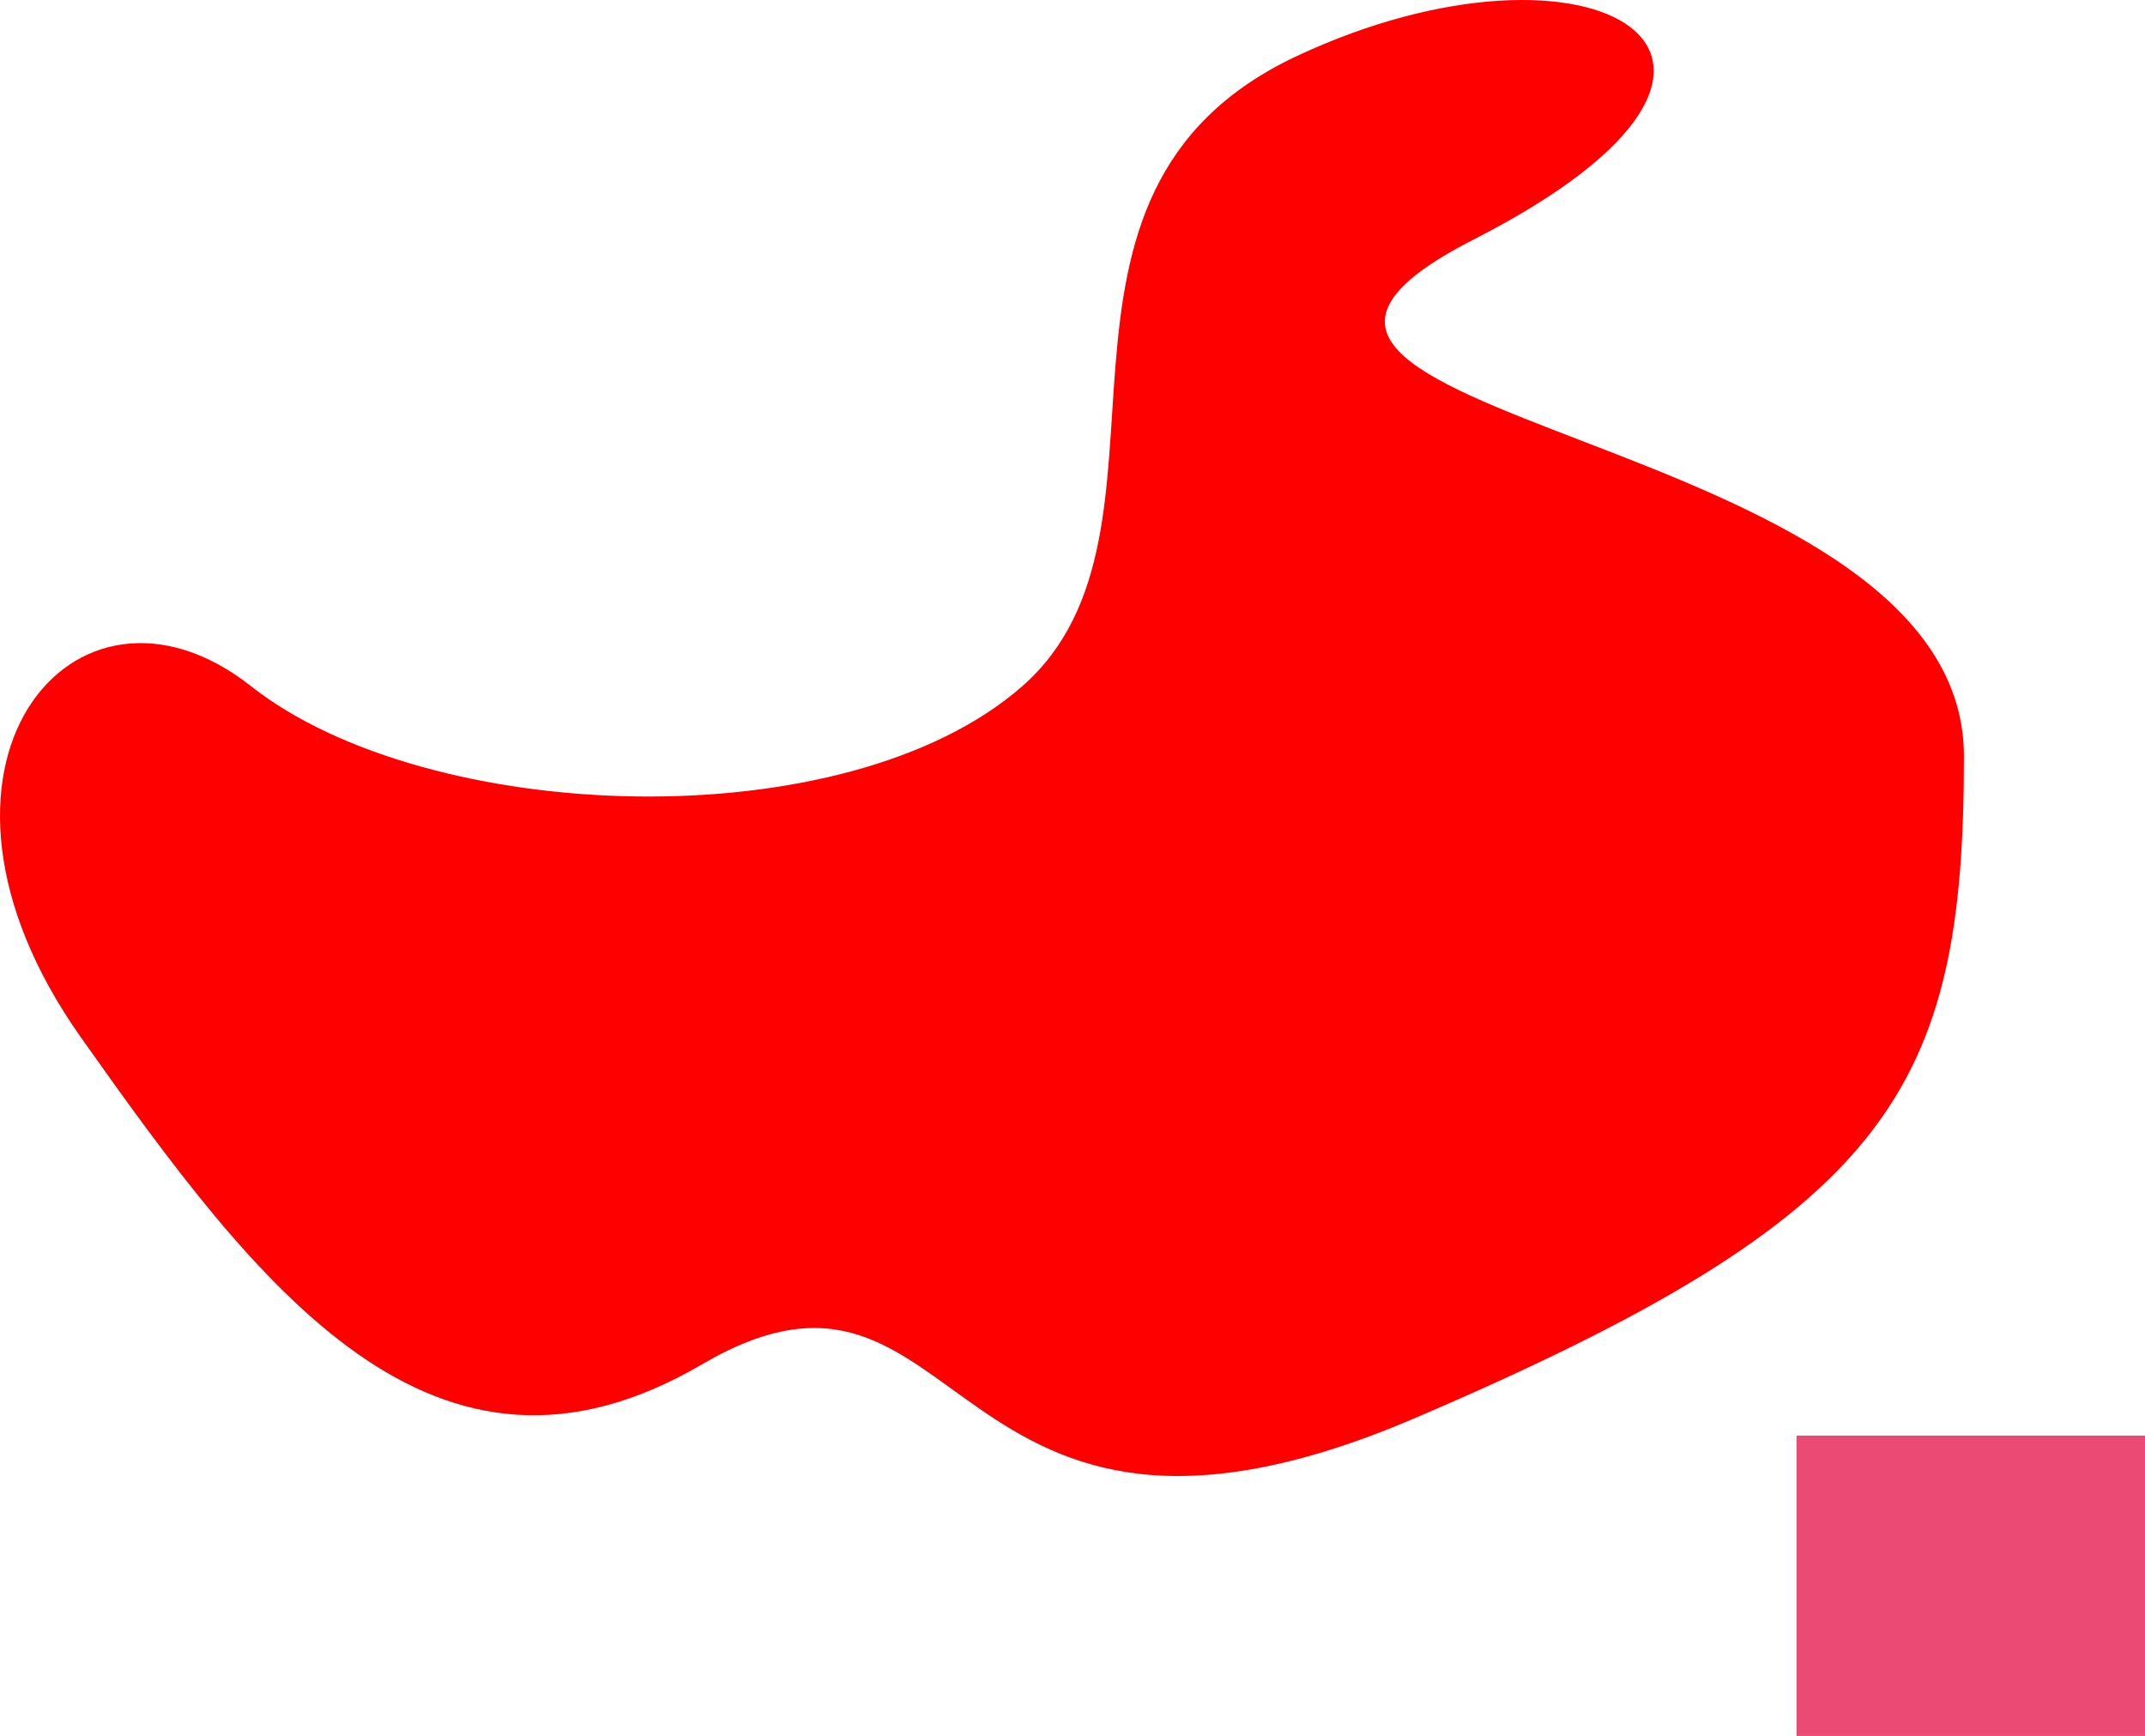 <?xml version="1.0" encoding="iso-8859-1"?>
<!-- Generator: Adobe Illustrator 16.0.0, SVG Export Plug-In . SVG Version: 6.00 Build 0)  -->
<!DOCTYPE svg PUBLIC "-//W3C//DTD SVG 1.1//EN" "http://www.w3.org/Graphics/SVG/1.1/DTD/svg11.dtd">
<svg version="1.1" xmlns="http://www.w3.org/2000/svg" xmlns:xlink="http://www.w3.org/1999/xlink" x="0px" y="0px"
	 width="246.283px" height="199.286px" viewBox="0 0 246.283 199.286" style="enable-background:new 0 0 246.283 199.286;"
	 xml:space="preserve">
<g id="duck">
	<g id="Layer_12">
		<path style="fill:#FF0000;" d="M9.287,119.086c20.361,28.779,40.538,55.555,71.317,37.537
			c30.781-18.018,27.026,29.637,81.828,6.184c54.803-23.451,63.06-37.713,63.06-76c0-38.286-97.593-38.232-56.304-59.307
			c41.29-21.074,13.514-36.893-20.269-21.074c-33.782,15.819-11.261,54.536-31.53,72.339c-20.27,17.801-68.315,15.979-88.584,0
			C8.536,62.784-12.644,88.09,9.287,119.086z"/>
	</g>
	<g id="Layer_8_copy_2">
		<g id="Layer_20">
			<rect x="206.279" y="164.807" style="fill:#EA4A73;" width="40.004" height="34.479"/>
			<rect x="72.418" y="53.883" style="opacity:0;fill:#FF0000;" width="40.004" height="34.479"/>
		</g>
	</g>
</g>
<g id="Layer_1">
</g>
</svg>
